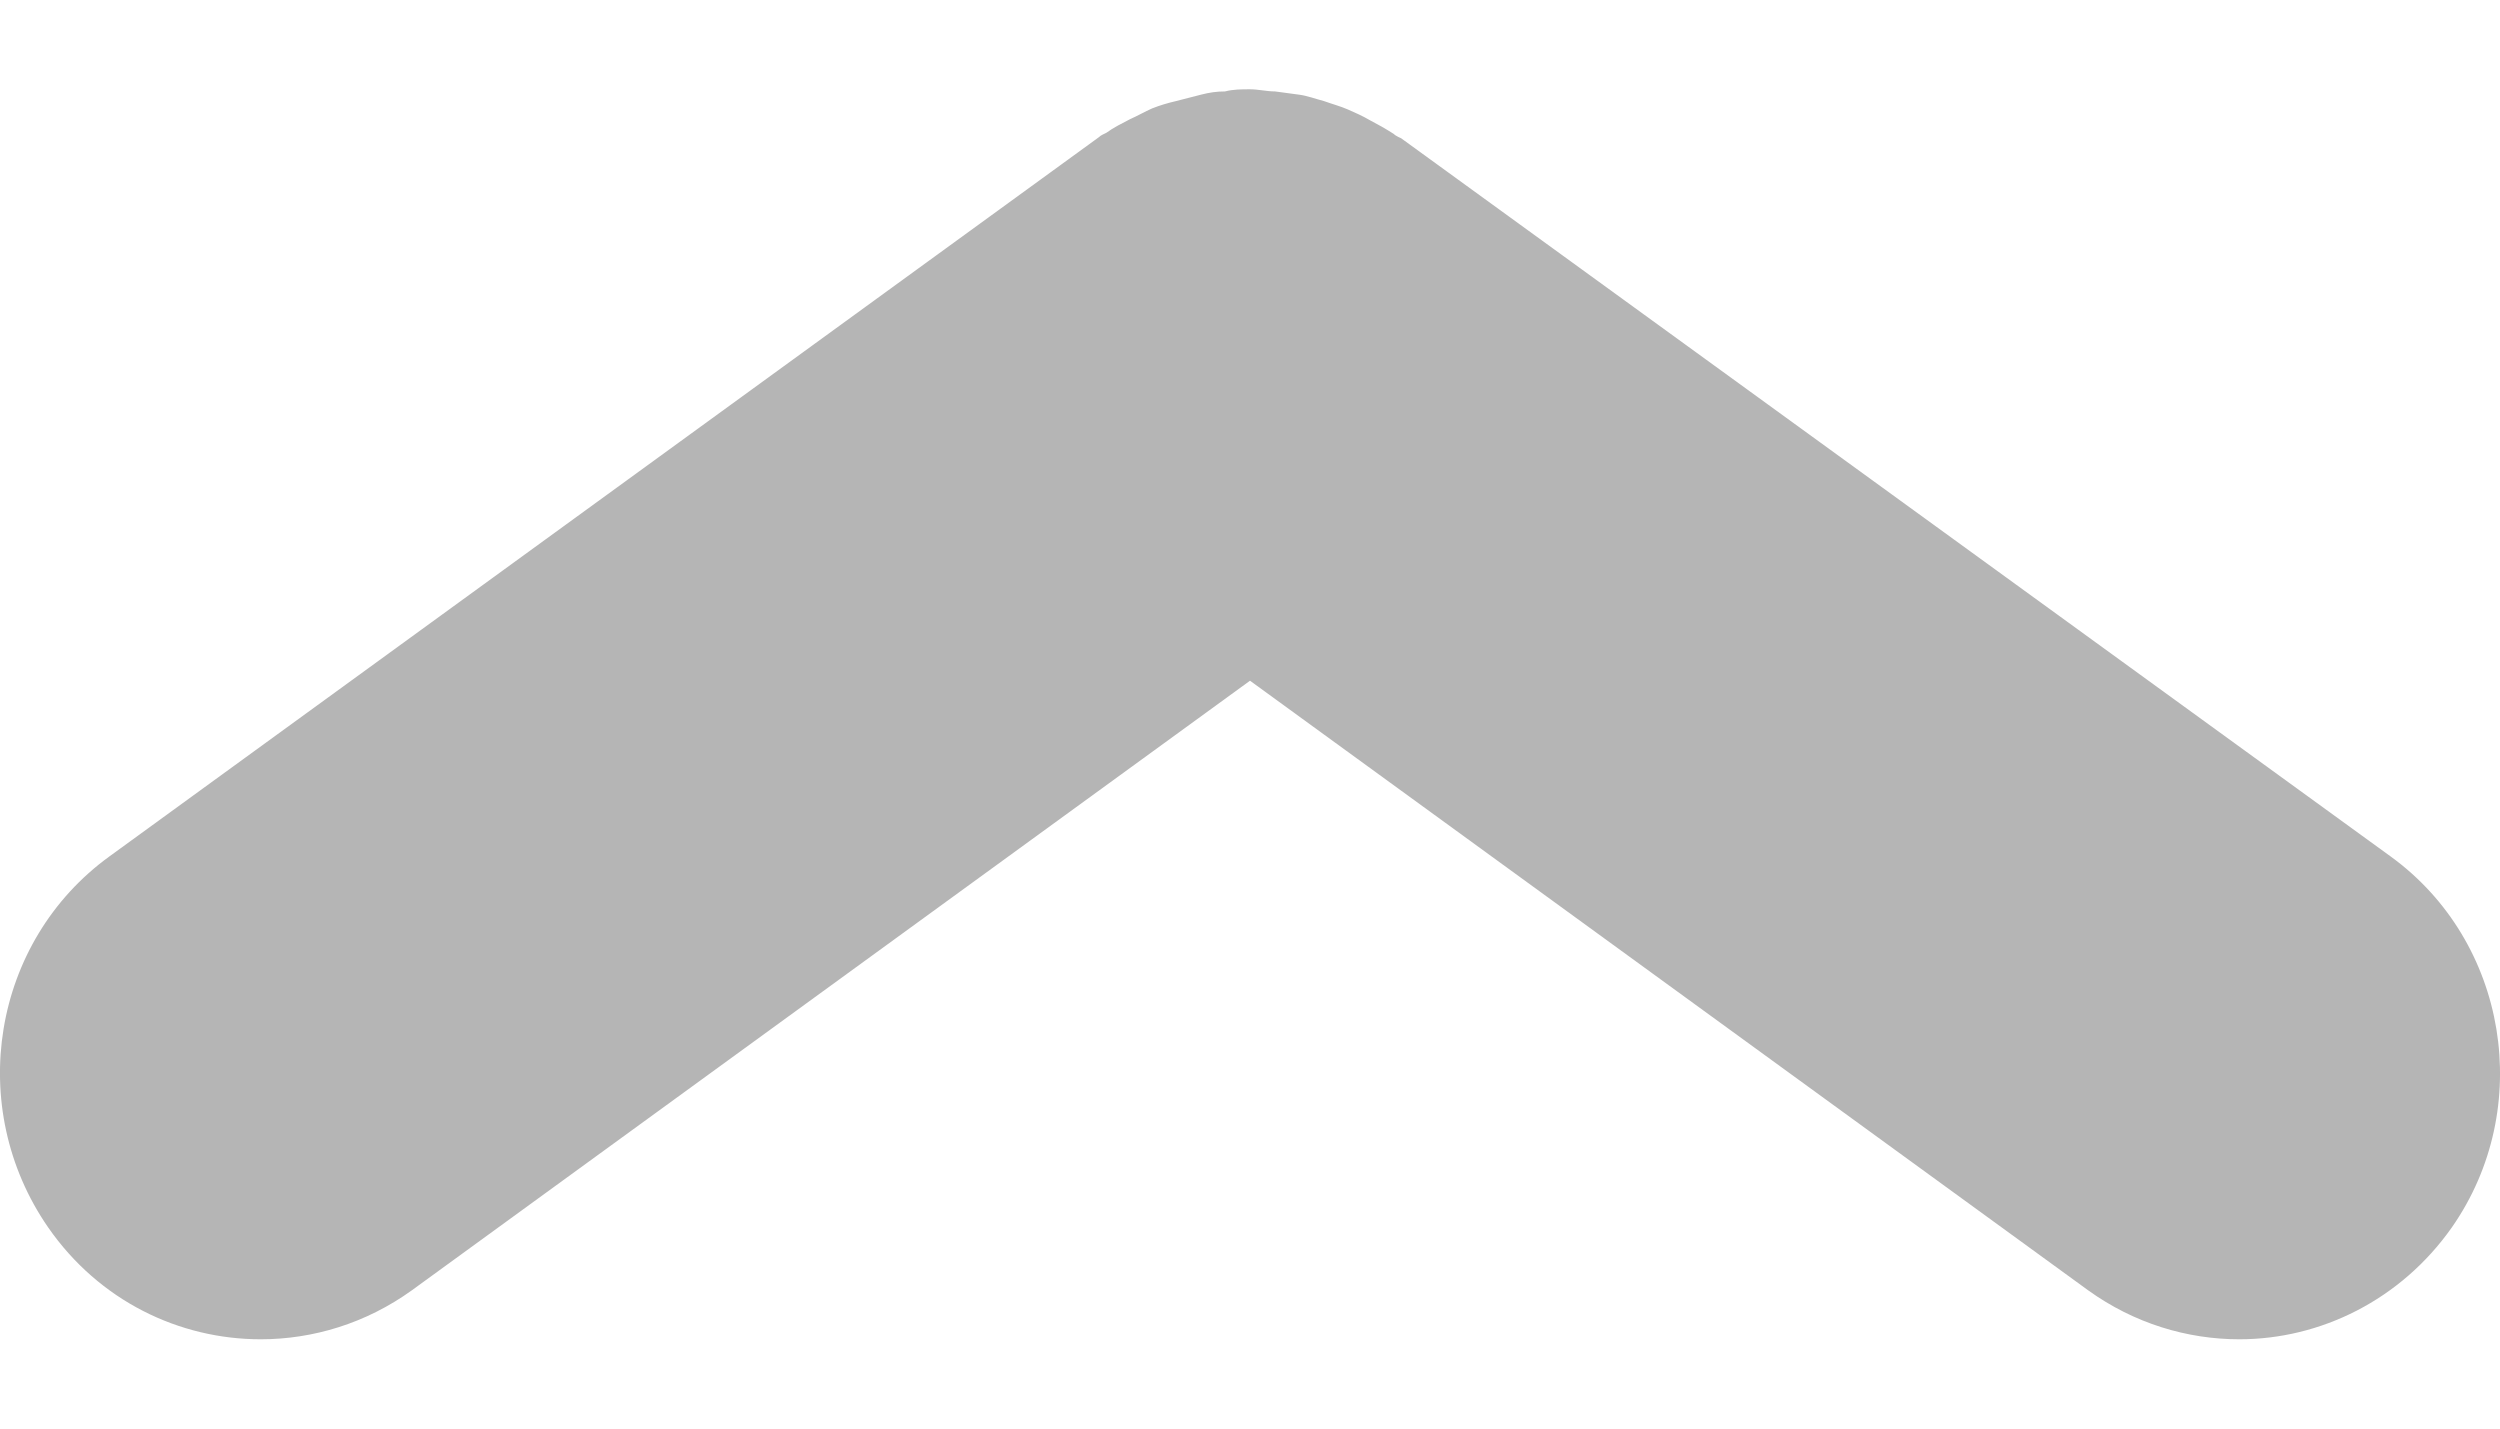<svg width="14" height="8" viewBox="0 0 14 8" fill="none" xmlns="http://www.w3.org/2000/svg">
<path d="M13.386 4.795L7.846 0.774C7.846 0.774 7.816 0.762 7.805 0.75C7.758 0.72 7.717 0.697 7.671 0.673C7.63 0.649 7.589 0.631 7.548 0.613C7.507 0.595 7.461 0.583 7.414 0.566C7.367 0.554 7.321 0.536 7.274 0.53C7.227 0.524 7.187 0.518 7.14 0.512C7.093 0.512 7.047 0.5 7 0.5C6.953 0.5 6.907 0.5 6.86 0.512C6.813 0.512 6.773 0.518 6.726 0.53C6.679 0.542 6.633 0.554 6.586 0.566C6.539 0.577 6.498 0.589 6.452 0.607C6.411 0.625 6.37 0.649 6.329 0.667C6.283 0.691 6.236 0.714 6.195 0.744C6.184 0.75 6.166 0.756 6.154 0.768L0.614 4.795C-0.045 5.272 -0.196 6.201 0.27 6.874C0.556 7.286 1.005 7.5 1.46 7.5C1.752 7.5 2.049 7.411 2.306 7.226L7 3.812L11.694 7.226C11.951 7.411 12.248 7.5 12.54 7.5C12.995 7.5 13.444 7.28 13.73 6.874C14.196 6.207 14.045 5.272 13.386 4.795Z" fill="#B5B5B5"/>
</svg>
